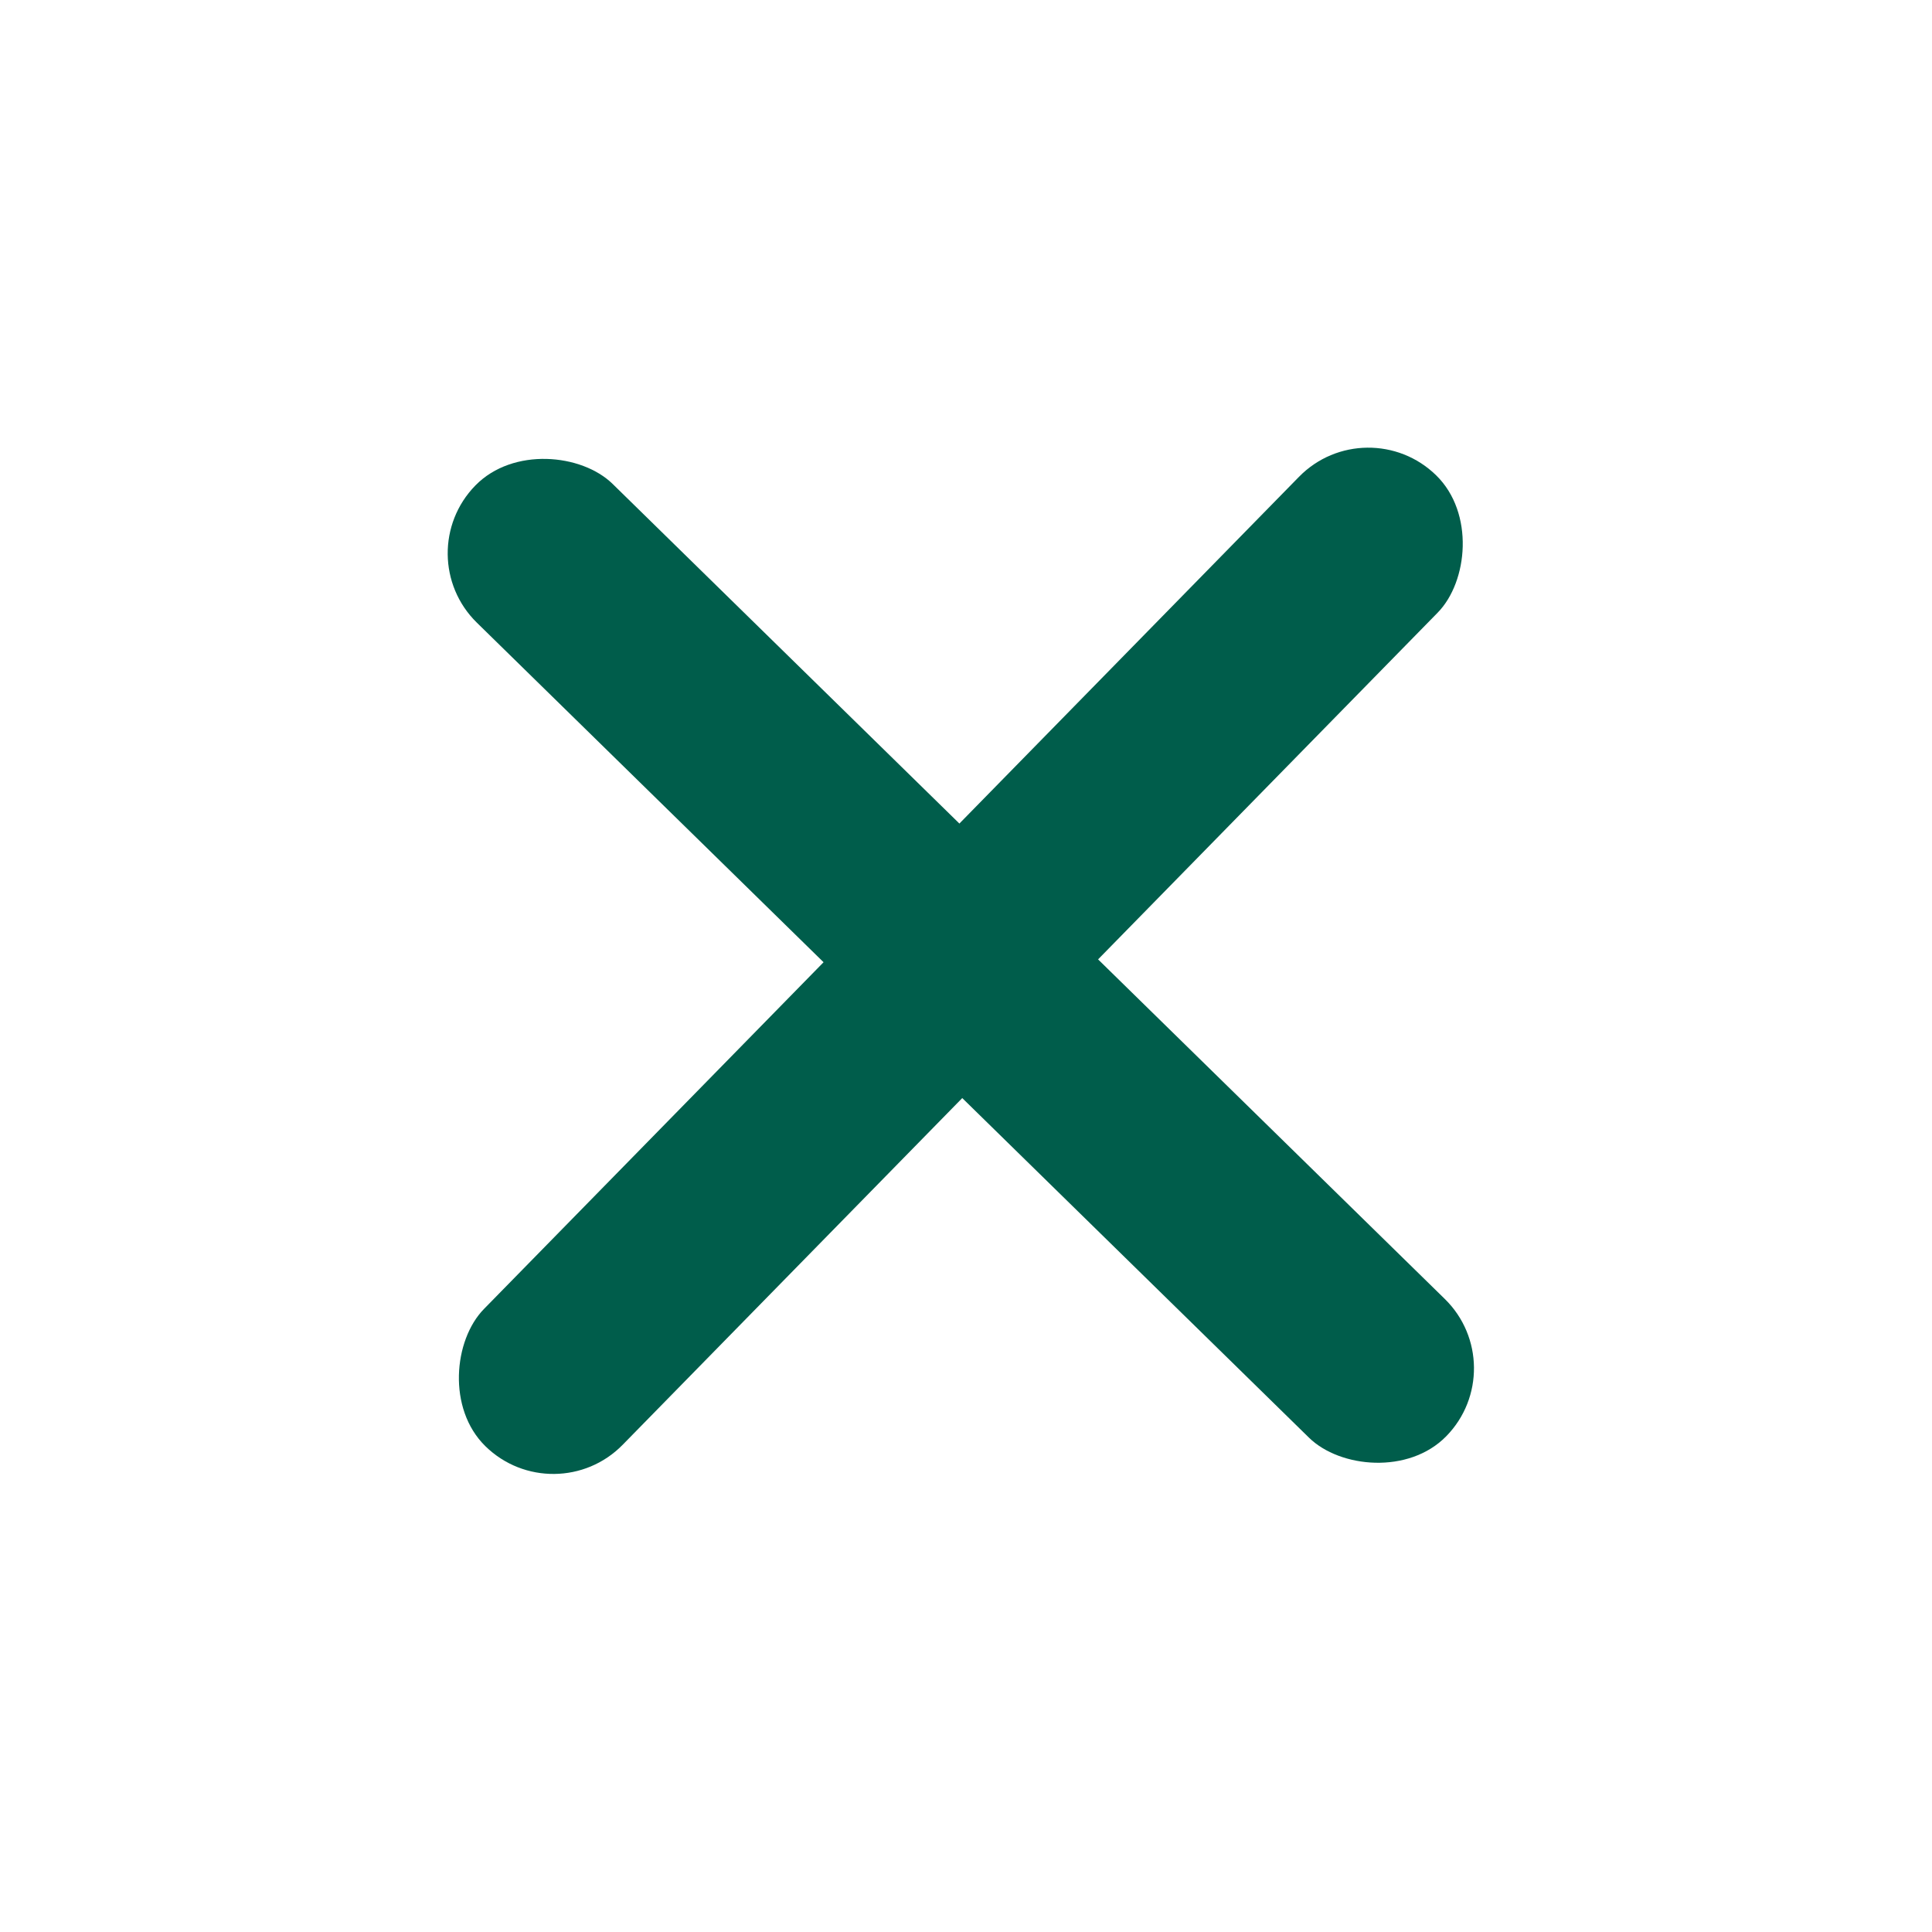 <svg width="56" height="56" viewBox="0 0 56 56" fill="none" xmlns="http://www.w3.org/2000/svg">
<g id="Property 1=Group 120">
<rect id="Rectangle 5515" x="39.62" y="11.811" width="5.627" height="39.388" rx="2.813" transform="rotate(44.404 39.62 11.811)" fill="#005D4B"/>
<rect id="Rectangle 5516" x="11.812" y="16.08" width="5.627" height="39.388" rx="2.813" transform="rotate(-45.596 11.812 16.08)" fill="#005D4B"/>
</g>
</svg>
